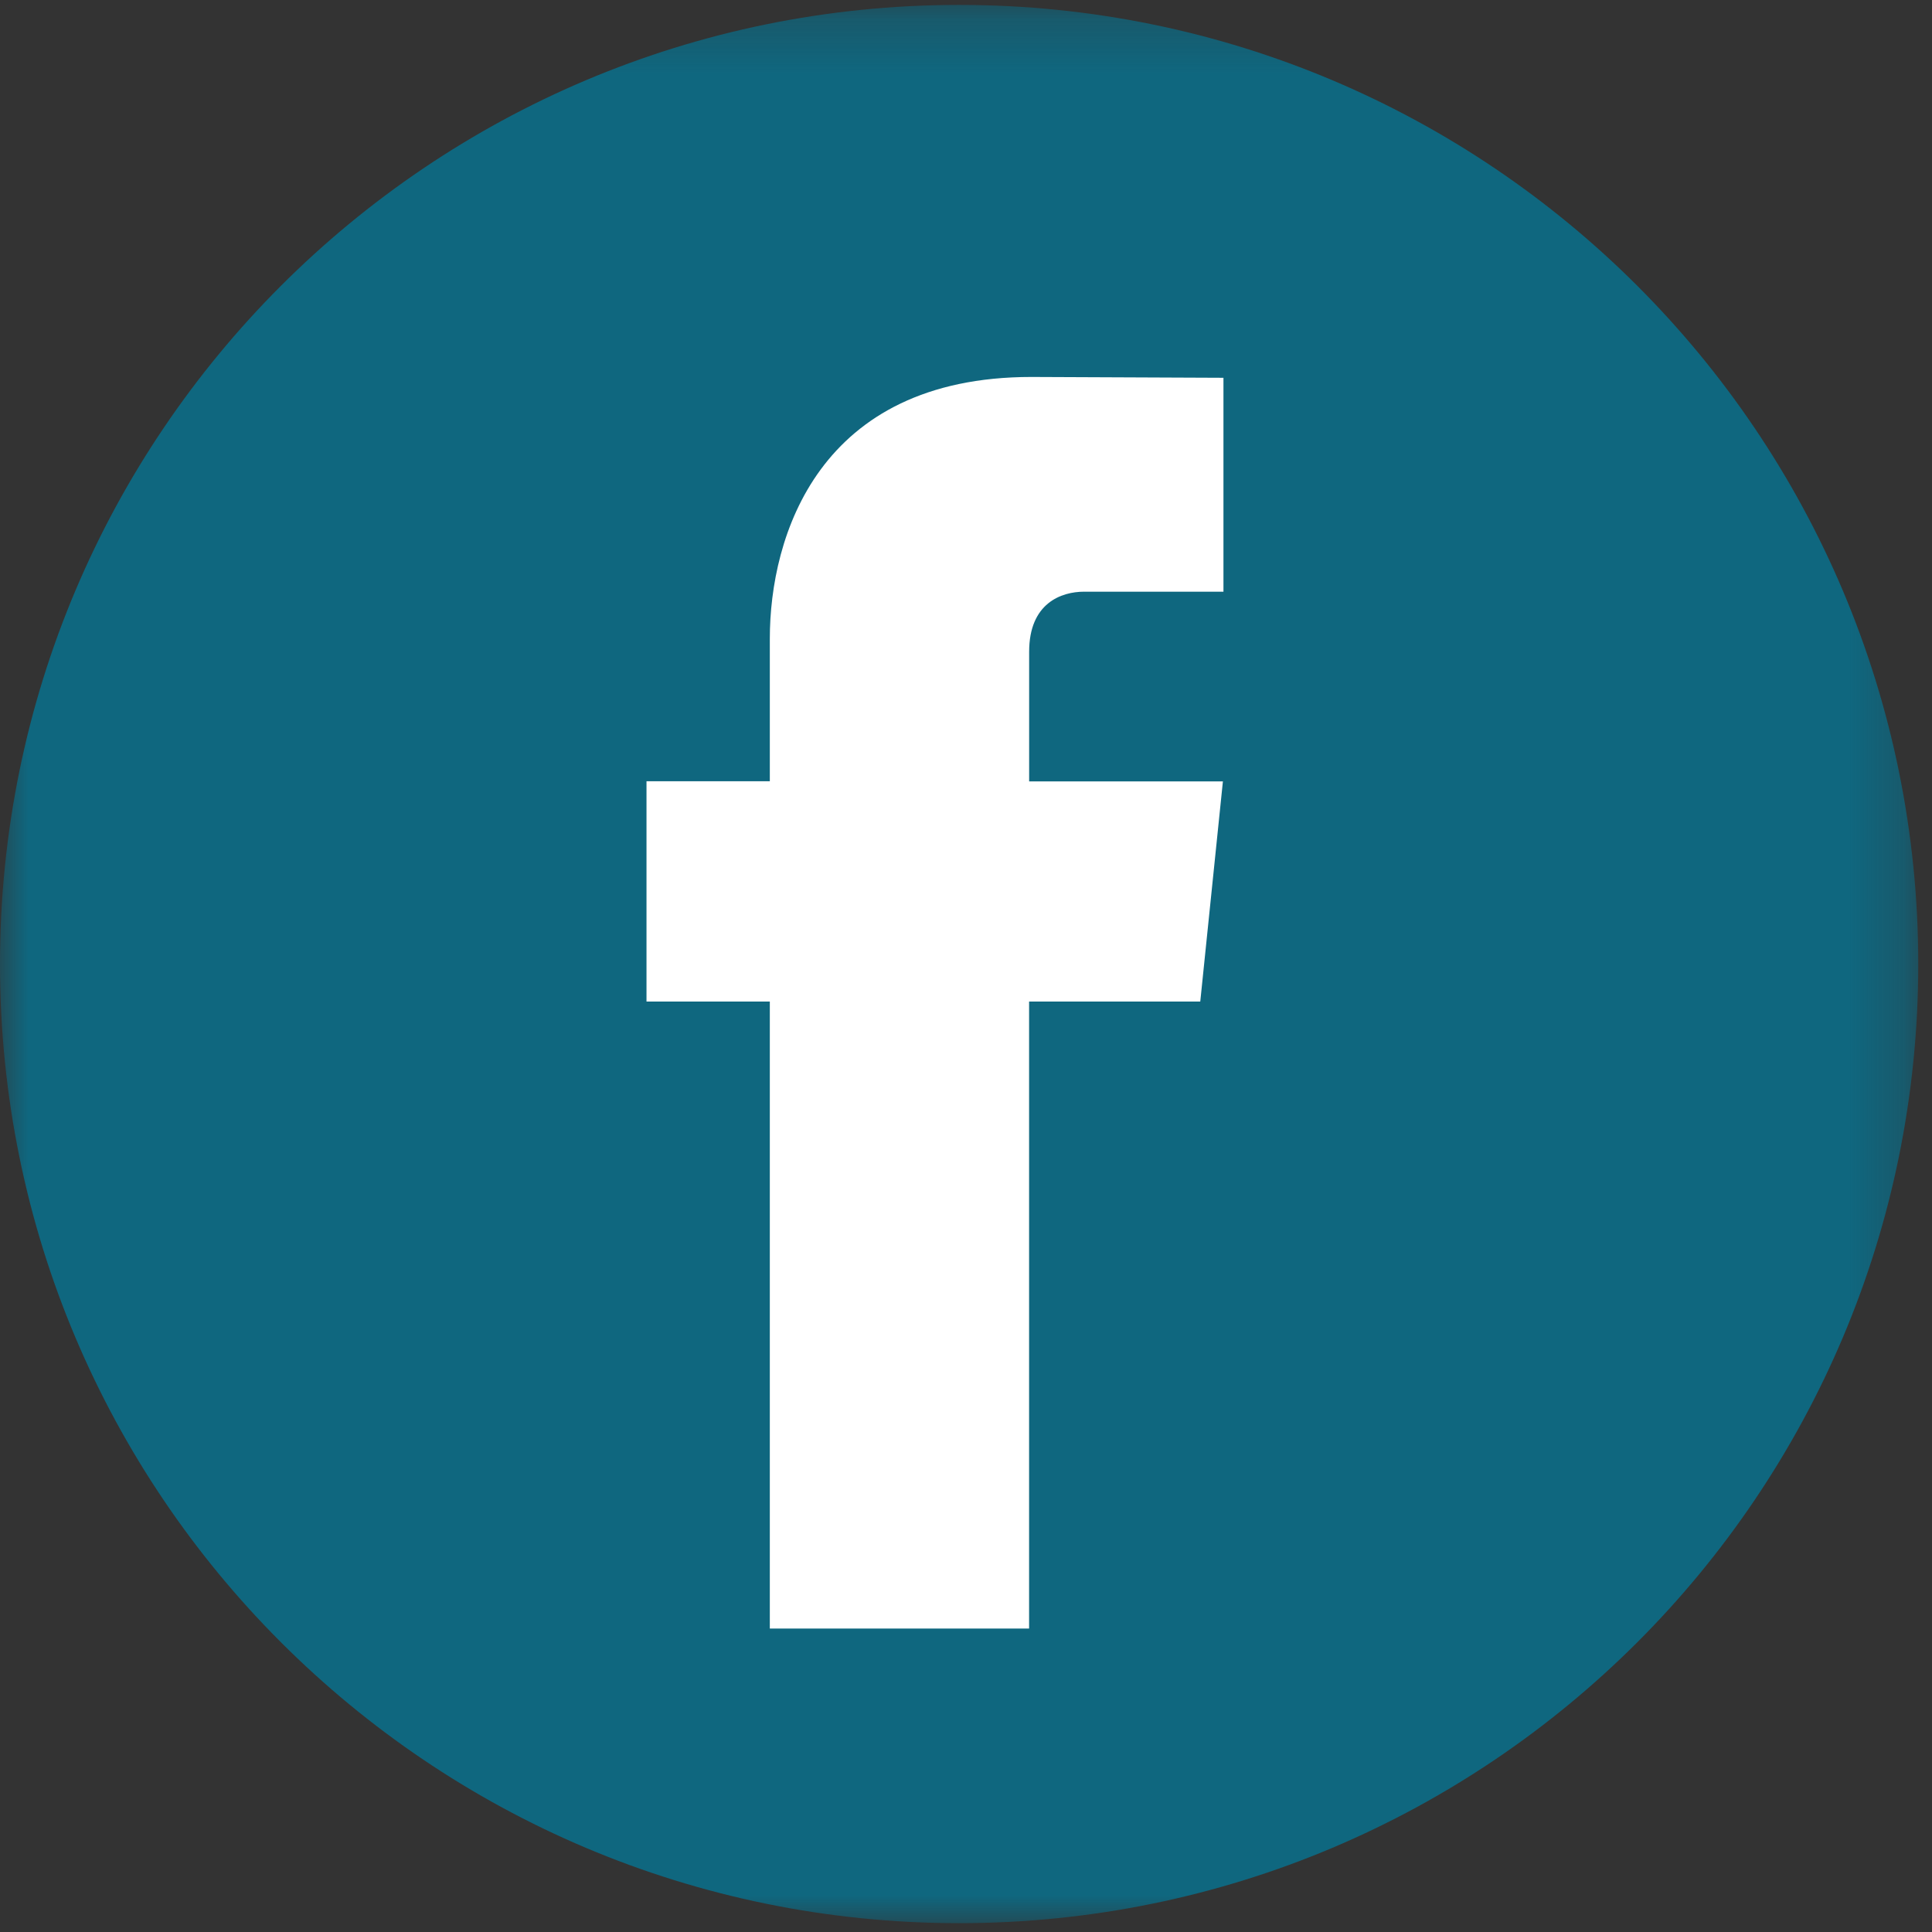 <?xml version="1.0" encoding="UTF-8"?>
<svg width="35px" height="35px" viewBox="0 0 35 35" version="1.1" xmlns="http://www.w3.org/2000/svg" xmlns:xlink="http://www.w3.org/1999/xlink">
    <rect x="0" y="0" width="35" height="35" fill="#333333" stroke="none"/>
    <!-- Generator: sketchtool 64 (101010) - https://sketch.com -->
    <title>EAF20328-3B36-468D-84FC-AA9F6F72F313</title>
    <desc>Created with sketchtool.</desc>
    <defs>
        <polygon id="path-1" points="3.09734513e-05 0.249 34.751 0.249 34.751 35 3.09734513e-05 35"></polygon>
    </defs>
    <g id="Homepage" stroke="none" stroke-width="1" fill="none" fill-rule="evenodd">
        <g transform="translate(-843, -6689)" id="Group-6">
            <g transform="translate(843, 6688.779)">
                <g id="Group-3" transform="translate(0, 0.061)">
                    <mask id="mask-2" fill="white">
                        <use xlink:href="#path-1"></use>
                    </mask>
                    <g id="Clip-2"></g>
                    <path d="M17.376,0.249 C26.972,0.249 34.751,8.028 34.751,17.625 C34.751,27.221 26.972,35 17.376,35 C7.779,35 3.09734513e-05,27.221 3.09734513e-05,17.625 C3.09734513e-05,8.028 7.779,0.249 17.376,0.249" id="Fill-1" fill="#0F677F" mask="url(#mask-2)"></path>
                </g>
                <path d="M21.744,18.365 L18.643,18.365 L18.643,29.724 L13.946,29.724 L13.946,18.365 L11.712,18.365 L11.712,14.374 L13.946,14.374 L13.946,11.79 C13.946,9.943 14.823,7.05 18.685,7.05 L22.164,7.065 L22.164,10.94 L19.64,10.94 C19.226,10.94 18.644,11.147 18.644,12.028 L18.644,14.377 L22.154,14.377 L21.744,18.365 Z" id="Fill-4" fill="#FFFFFF"></path>
            </g>
        </g>
    </g>
</svg>